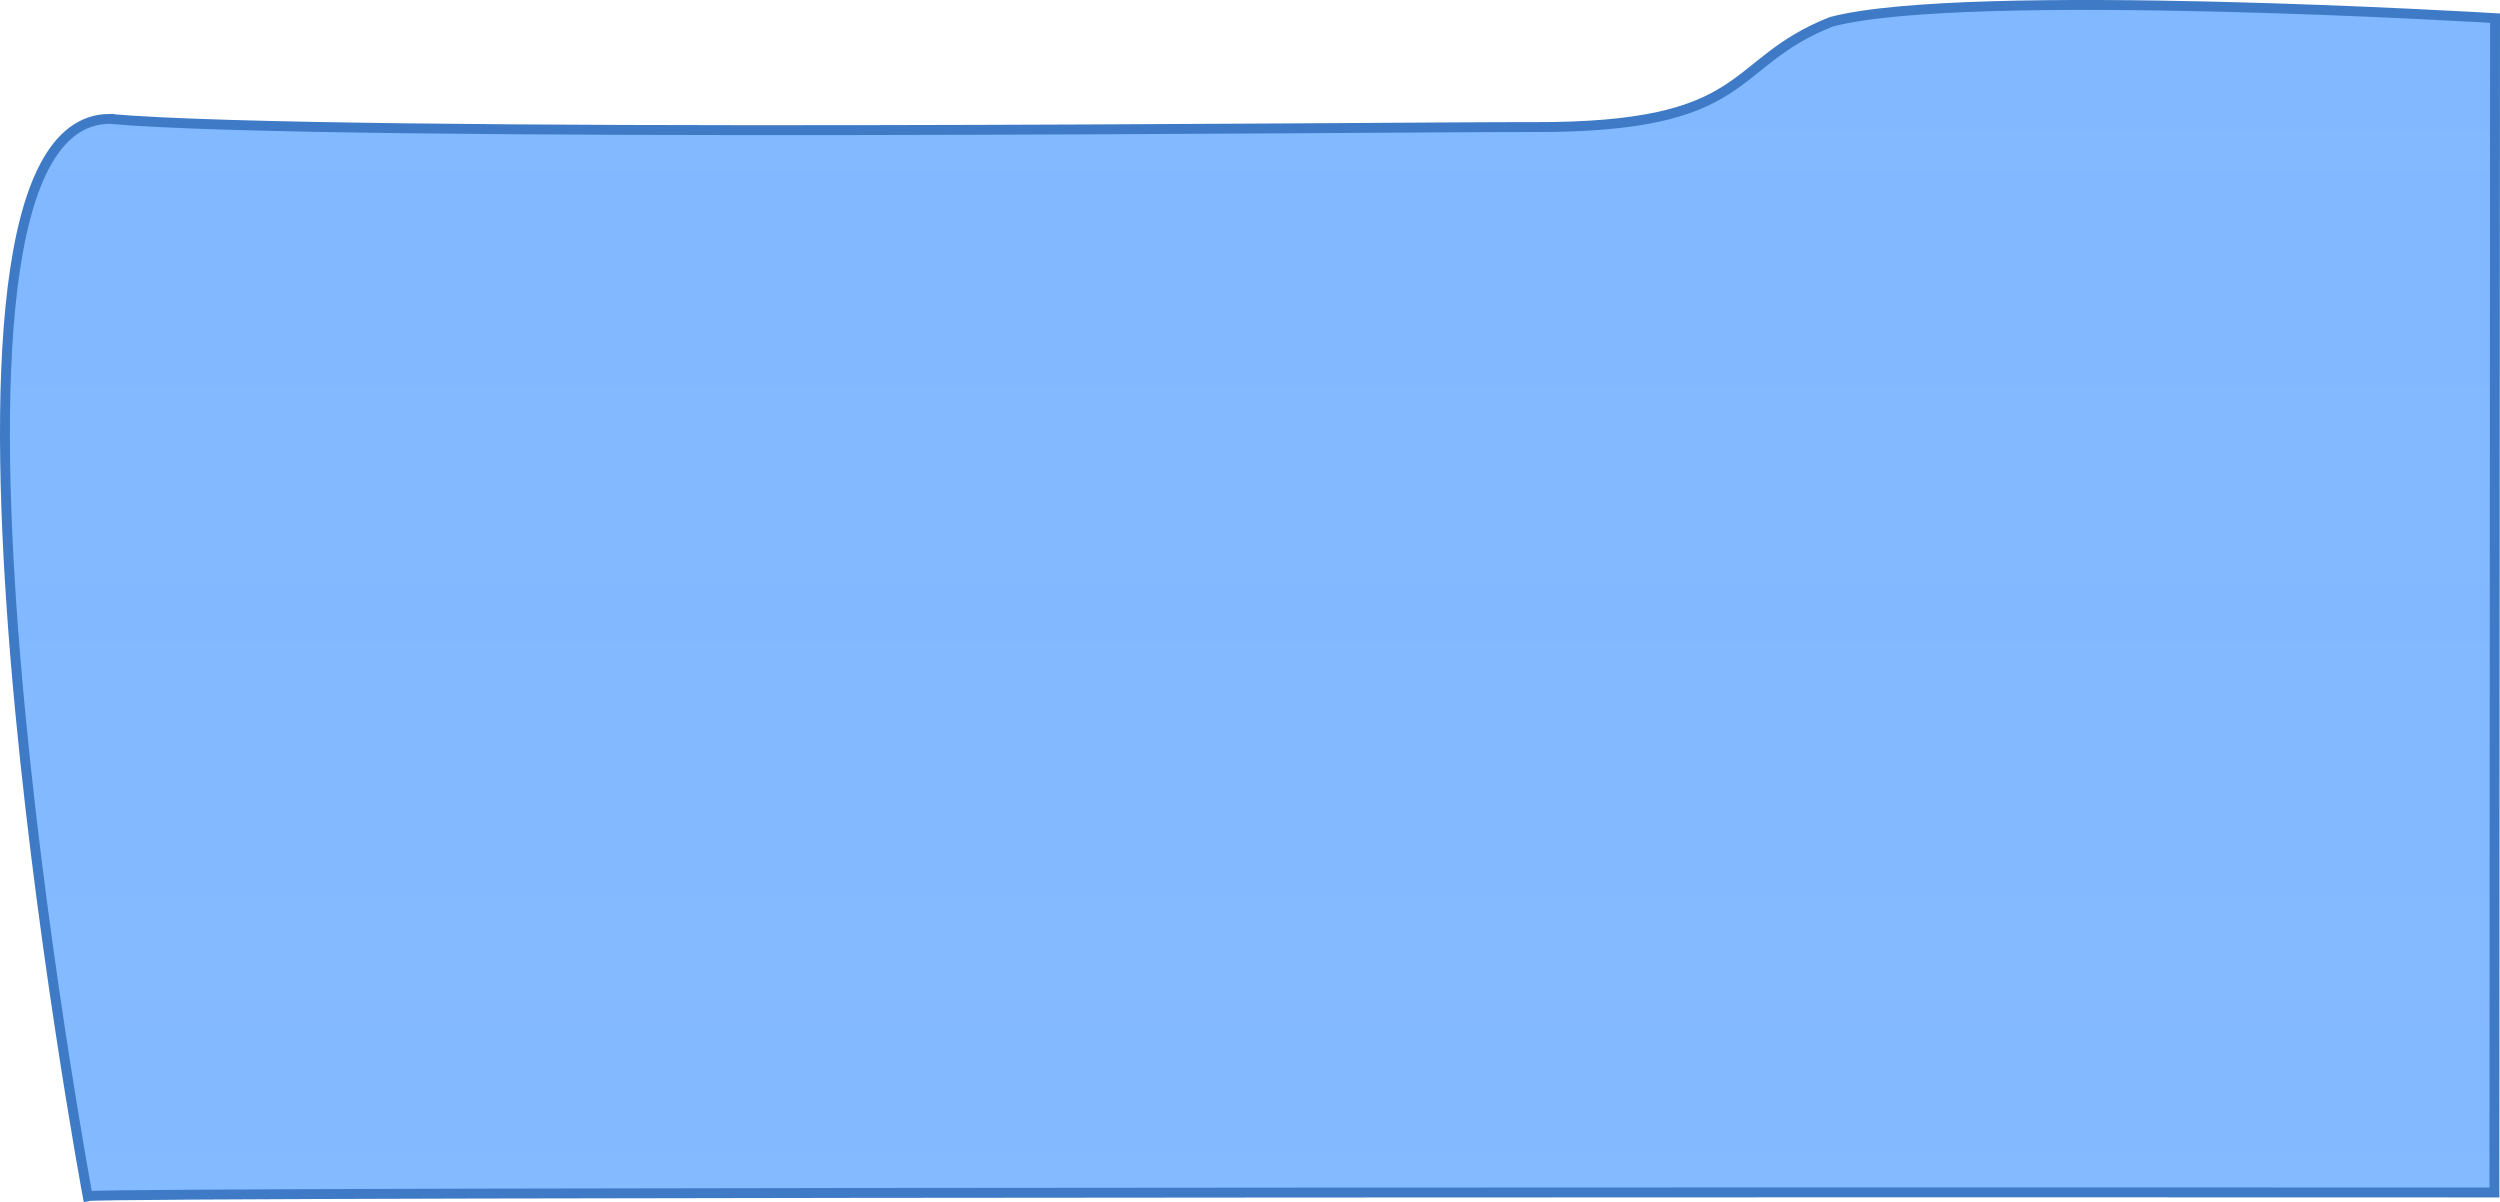 <svg version="1.1" xmlns="http://www.w3.org/2000/svg" xmlns:xlink="http://www.w3.org/1999/xlink" width="505.347" height="243.001" viewBox="0,0,505.347,243.001"><defs><linearGradient x1="183.896" y1="-3455.371" x2="183.896" y2="9714.753" gradientUnits="userSpaceOnUse" id="color-1"><stop offset="0" stop-color="#519dff"/><stop offset="1" stop-color="#519dff" stop-opacity="0"/></linearGradient></defs><g transform="translate(20.996,-159.441)"><g data-paper-data="{&quot;isPaintingLayer&quot;:true}" fill="url(#color-1)" fill-rule="nonzero" stroke="#3e7ac6" stroke-width="2" stroke-linecap="butt" stroke-linejoin="miter" stroke-miterlimit="10" stroke-dasharray="" stroke-dashoffset="0" font-family="none" font-weight="none" font-size="none" text-anchor="none" style="mix-blend-mode: normal"><path d="M1.101,183.469c44.082,3.932 263.517,1.569 287.669,1.66c45.025,0.171 39.018,-12.86 60.44,-21.29c27.381,-7.196 134.141,-0.729 134.141,-0.729l-0.128,237.381c0,0 -482.636,-0.197 -486.499,0.731c0,0 -40.386,-217.295 4.377,-217.754z" data-paper-data="{&quot;origPos&quot;:null}" id="ID0.18147781118750572"/></g></g></svg>